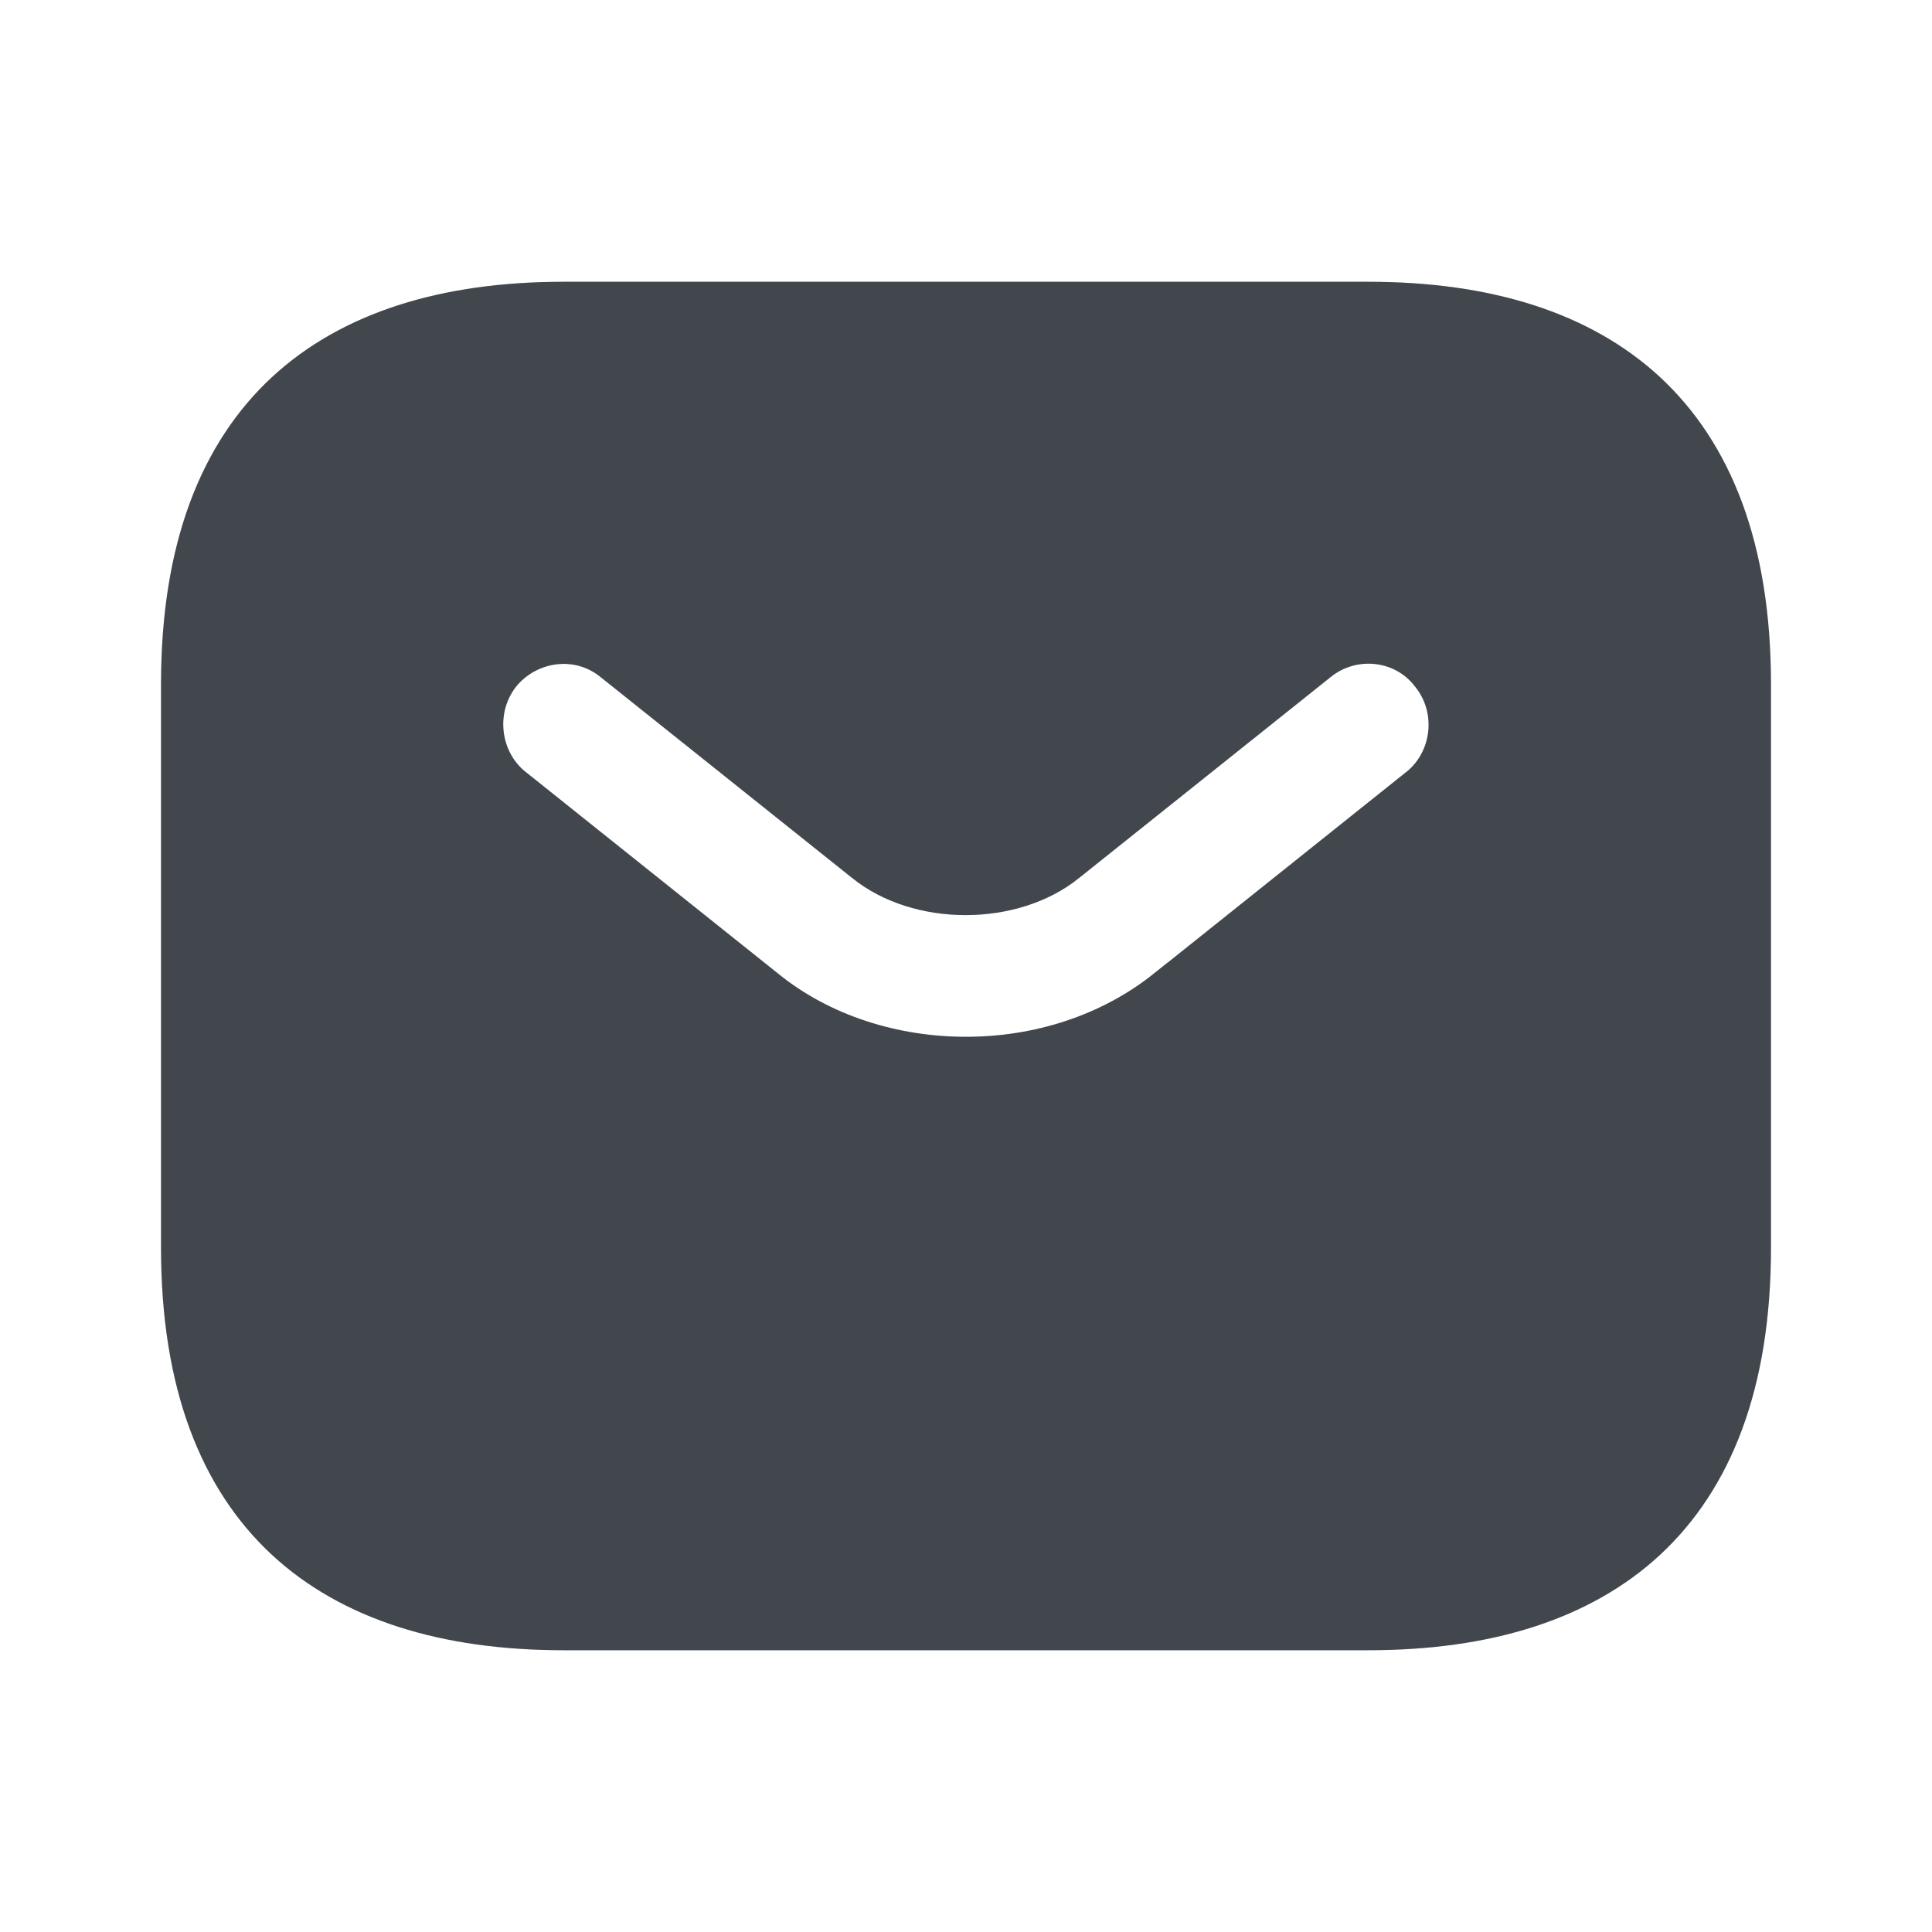 <svg width="20" height="20" viewBox="0 0 20 20" fill="none" xmlns="http://www.w3.org/2000/svg">
<path d="M14.87 8.382L14.87 8.382L14.874 8.38C15.352 7.991 15.428 7.281 15.043 6.8C14.658 6.299 13.939 6.233 13.462 6.619L10.855 8.701L10.854 8.702C10.642 8.872 10.331 8.973 9.996 8.973C9.66 8.973 9.35 8.872 9.138 8.702L9.137 8.701L6.53 6.619C6.038 6.221 5.335 6.324 4.954 6.793L4.954 6.793L4.948 6.801C4.573 7.28 4.646 7.99 5.126 8.38L5.126 8.38L5.13 8.382L7.736 10.464C8.379 10.988 9.203 11.233 10 11.233C10.8 11.233 11.613 10.986 12.262 10.465C12.263 10.465 12.263 10.465 12.263 10.465L14.87 8.382ZM5.833 3.417H14.167C15.34 3.417 16.241 3.71 16.847 4.273C17.446 4.829 17.833 5.72 17.833 7.083V12.917C17.833 14.28 17.446 15.171 16.847 15.727C16.241 16.29 15.34 16.583 14.167 16.583H5.833C4.66 16.583 3.759 16.29 3.153 15.727C2.554 15.171 2.167 14.28 2.167 12.917V7.083C2.167 5.72 2.554 4.829 3.153 4.273C3.759 3.71 4.66 3.417 5.833 3.417Z" fill="#515960"/>
<path d="M14.87 8.382L14.87 8.382L14.874 8.38C15.352 7.991 15.428 7.281 15.043 6.8C14.658 6.299 13.939 6.233 13.462 6.619L10.855 8.701L10.854 8.702C10.642 8.872 10.331 8.973 9.996 8.973C9.66 8.973 9.35 8.872 9.138 8.702L9.137 8.701L6.53 6.619C6.038 6.221 5.335 6.324 4.954 6.793L4.954 6.793L4.948 6.801C4.573 7.28 4.646 7.99 5.126 8.38L5.126 8.38L5.13 8.382L7.736 10.464C8.379 10.988 9.203 11.233 10 11.233C10.8 11.233 11.613 10.986 12.262 10.465C12.263 10.465 12.263 10.465 12.263 10.465L14.87 8.382ZM5.833 3.417H14.167C15.34 3.417 16.241 3.71 16.847 4.273C17.446 4.829 17.833 5.72 17.833 7.083V12.917C17.833 14.28 17.446 15.171 16.847 15.727C16.241 16.29 15.34 16.583 14.167 16.583H5.833C4.66 16.583 3.759 16.29 3.153 15.727C2.554 15.171 2.167 14.28 2.167 12.917V7.083C2.167 5.72 2.554 4.829 3.153 4.273C3.759 3.71 4.66 3.417 5.833 3.417Z" fill="black" fill-opacity="0.2"/>
<path d="M14.87 8.382L14.87 8.382L14.874 8.38C15.352 7.991 15.428 7.281 15.043 6.8C14.658 6.299 13.939 6.233 13.462 6.619L10.855 8.701L10.854 8.702C10.642 8.872 10.331 8.973 9.996 8.973C9.66 8.973 9.35 8.872 9.138 8.702L9.137 8.701L6.53 6.619C6.038 6.221 5.335 6.324 4.954 6.793L4.954 6.793L4.948 6.801C4.573 7.28 4.646 7.99 5.126 8.38L5.126 8.38L5.13 8.382L7.736 10.464C8.379 10.988 9.203 11.233 10 11.233C10.8 11.233 11.613 10.986 12.262 10.465C12.263 10.465 12.263 10.465 12.263 10.465L14.87 8.382ZM5.833 3.417H14.167C15.34 3.417 16.241 3.71 16.847 4.273C17.446 4.829 17.833 5.72 17.833 7.083V12.917C17.833 14.28 17.446 15.171 16.847 15.727C16.241 16.29 15.34 16.583 14.167 16.583H5.833C4.66 16.583 3.759 16.29 3.153 15.727C2.554 15.171 2.167 14.28 2.167 12.917V7.083C2.167 5.72 2.554 4.829 3.153 4.273C3.759 3.71 4.66 3.417 5.833 3.417Z" stroke="#515960"/>
<path d="M14.87 8.382L14.87 8.382L14.874 8.38C15.352 7.991 15.428 7.281 15.043 6.8C14.658 6.299 13.939 6.233 13.462 6.619L10.855 8.701L10.854 8.702C10.642 8.872 10.331 8.973 9.996 8.973C9.66 8.973 9.35 8.872 9.138 8.702L9.137 8.701L6.53 6.619C6.038 6.221 5.335 6.324 4.954 6.793L4.954 6.793L4.948 6.801C4.573 7.28 4.646 7.99 5.126 8.38L5.126 8.38L5.13 8.382L7.736 10.464C8.379 10.988 9.203 11.233 10 11.233C10.8 11.233 11.613 10.986 12.262 10.465C12.263 10.465 12.263 10.465 12.263 10.465L14.87 8.382ZM5.833 3.417H14.167C15.34 3.417 16.241 3.71 16.847 4.273C17.446 4.829 17.833 5.72 17.833 7.083V12.917C17.833 14.28 17.446 15.171 16.847 15.727C16.241 16.29 15.34 16.583 14.167 16.583H5.833C4.66 16.583 3.759 16.29 3.153 15.727C2.554 15.171 2.167 14.28 2.167 12.917V7.083C2.167 5.72 2.554 4.829 3.153 4.273C3.759 3.71 4.66 3.417 5.833 3.417Z" stroke="black" stroke-opacity="0.2"/>
</svg>
